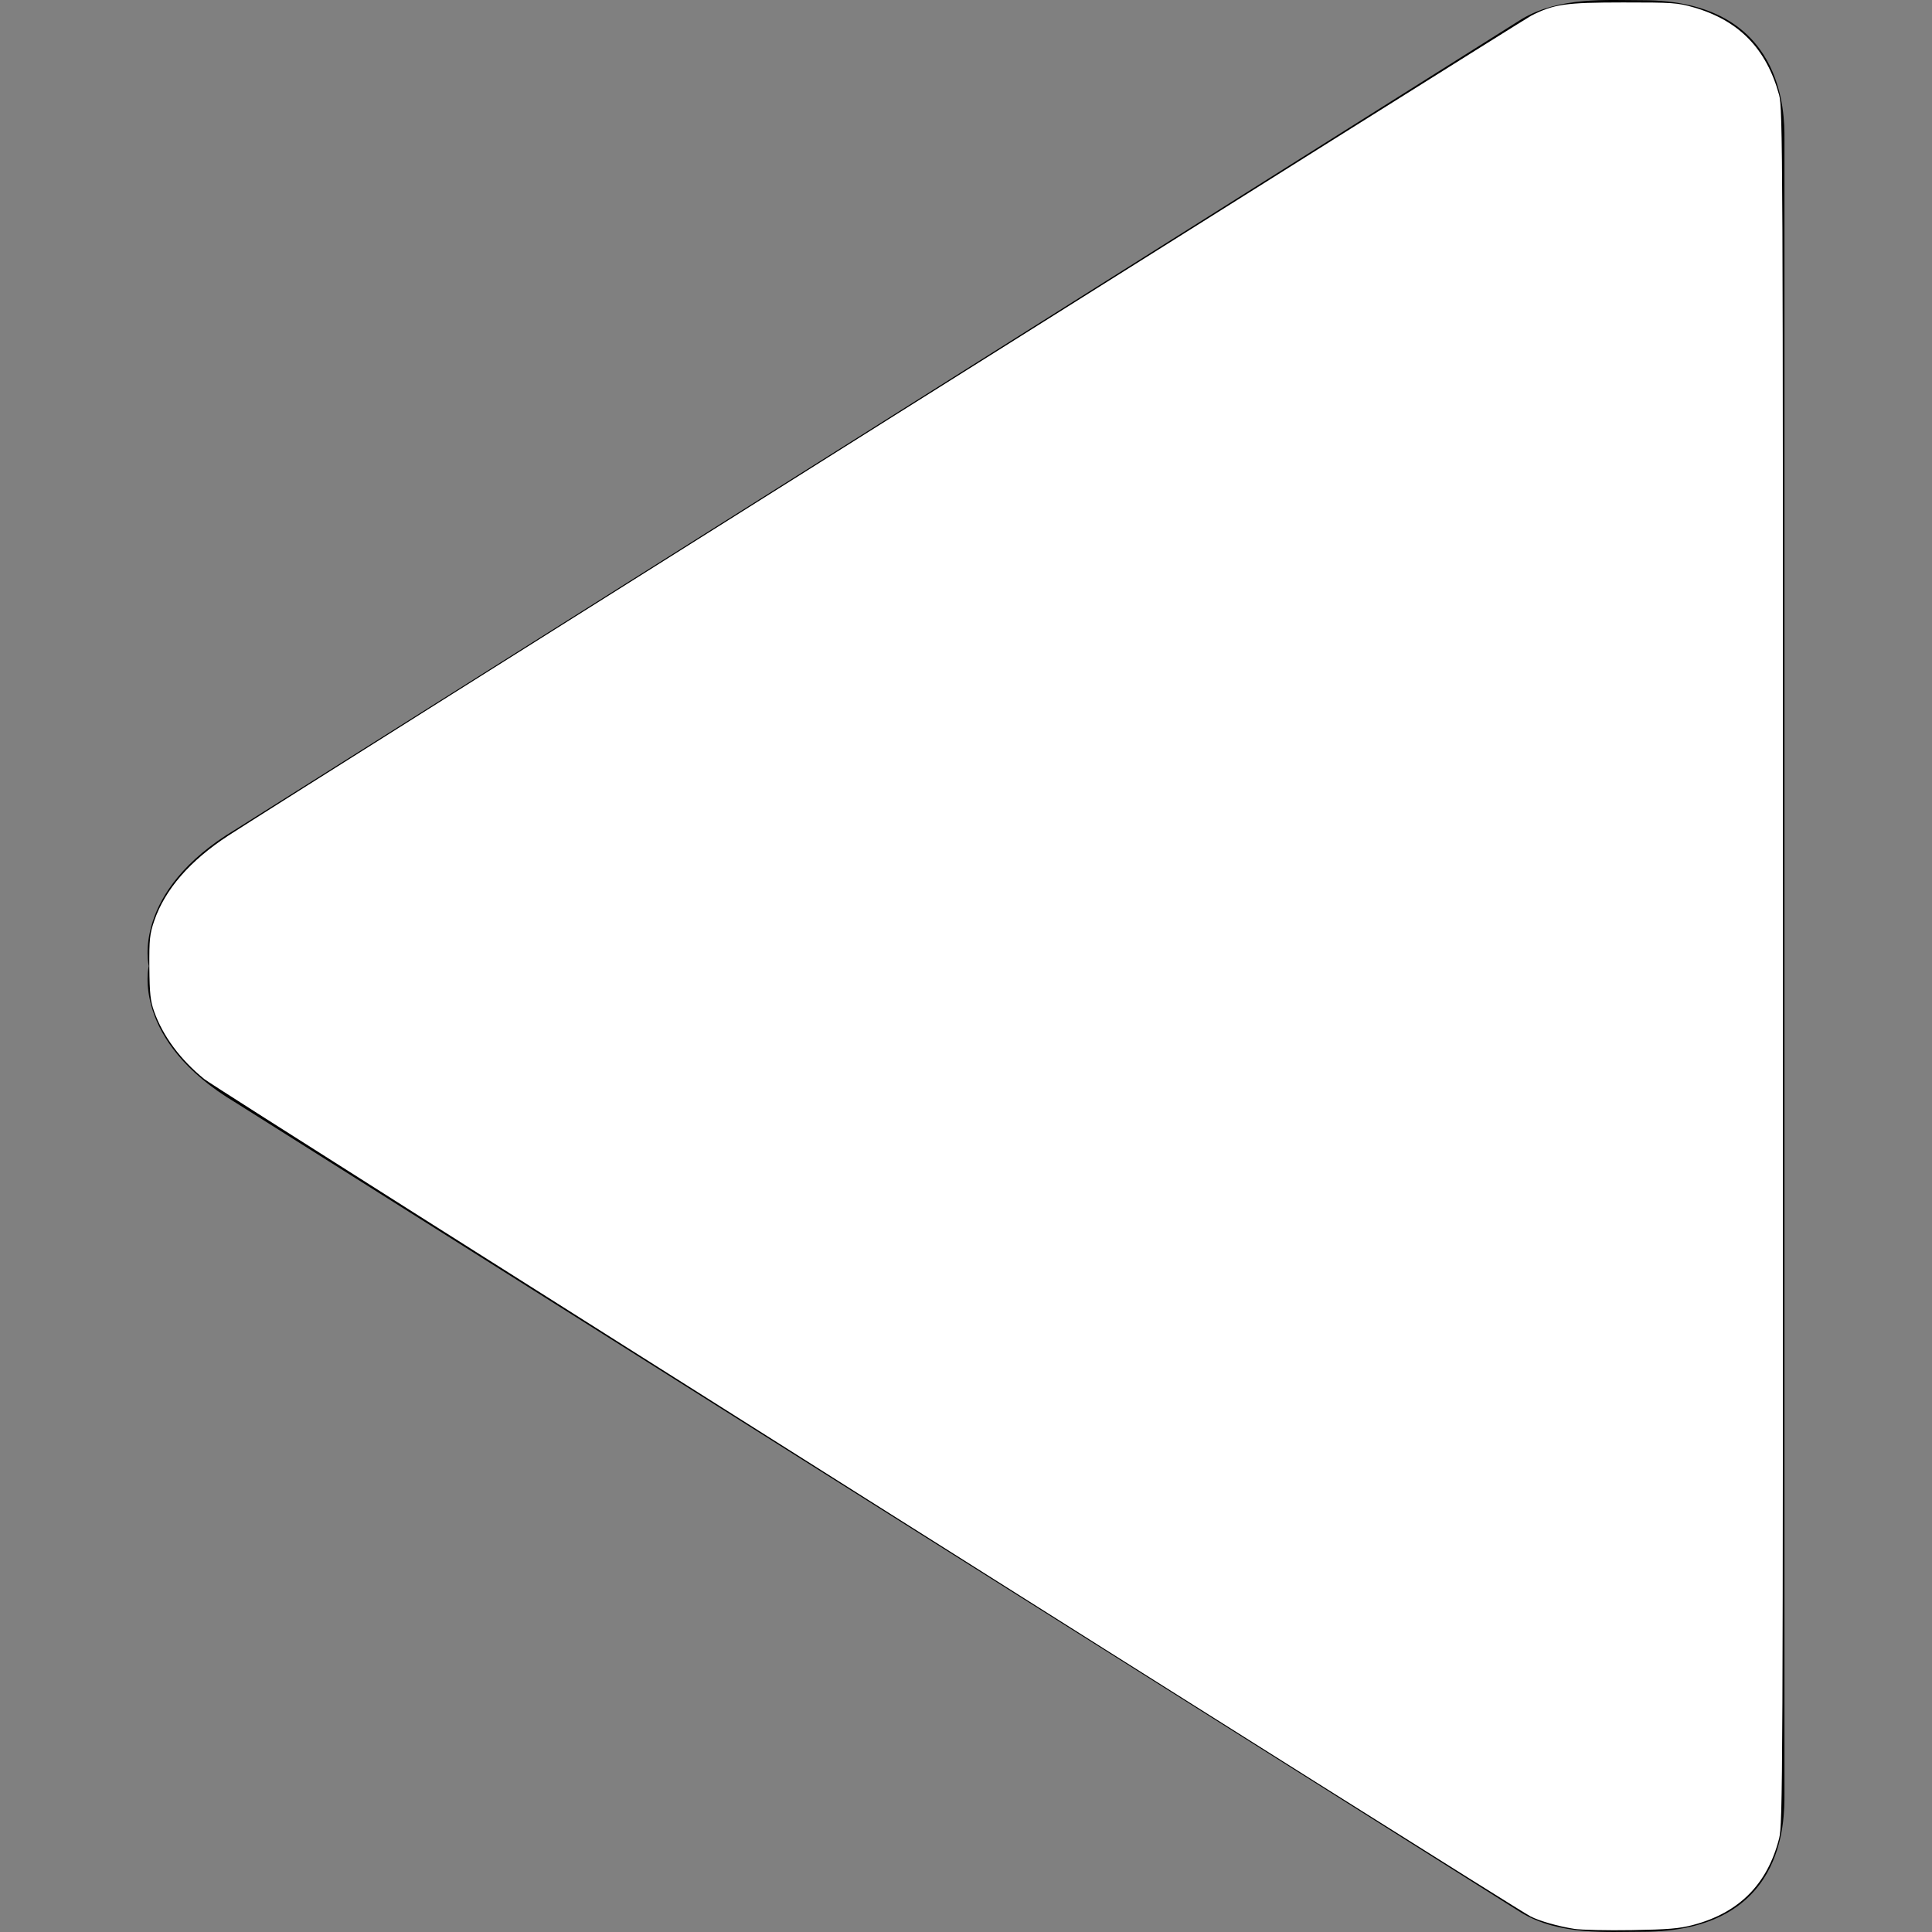 <?xml version="1.0" encoding="UTF-8" standalone="no"?>
<!-- Generator: Adobe Illustrator 18.1.1, SVG Export Plug-In . SVG Version: 6.00 Build 0)  -->

<svg
   xmlns:dc="http://purl.org/dc/elements/1.1/"
   xmlns:cc="http://creativecommons.org/ns#"
   xmlns:rdf="http://www.w3.org/1999/02/22-rdf-syntax-ns#"
   xmlns:svg="http://www.w3.org/2000/svg"
   xmlns="http://www.w3.org/2000/svg"
   xmlns:sodipodi="http://sodipodi.sourceforge.net/DTD/sodipodi-0.dtd"
   xmlns:inkscape="http://www.inkscape.org/namespaces/inkscape"
   version="1.1"
   id="Capa_1"
   x="0px"
   y="0px"
   viewBox="0 0 232.153 232.153"
   style="enable-background:new 0 0 232.153 232.153;"
   xml:space="preserve"
   sodipodi:docname="arrowLeft_w.svg"
   inkscape:version="0.92.3 (2405546, 2018-03-11)"><rect x="0" y="0" width="232.153" height="232.153" fill="#808080" stroke="none"/><defs
   id="defs86" /><sodipodi:namedview
   pagecolor="#ffffff"
   bordercolor="#666666"
   borderopacity="1"
   objecttolerance="10"
   gridtolerance="10"
   guidetolerance="10"
   inkscape:pageopacity="0"
   inkscape:pageshadow="2"
   inkscape:window-width="1920"
   inkscape:window-height="1057"
   id="namedview84"
   showgrid="false"
   inkscape:zoom="3.8250636"
   inkscape:cx="116.0765"
   inkscape:cy="116.0765"
   inkscape:window-x="-8"
   inkscape:window-y="-8"
   inkscape:window-maximized="1"
   inkscape:current-layer="Capa_1" />
<g
   id="Play"
   transform="rotate(-180,116.077,116.076)">
	<path
   style="clip-rule:evenodd;fill-rule:evenodd"
   d="M 203.791,99.628 49.307,2.294 C 44.74,-0.425 39.069,0.028 34.786,0.028 17.654,0.028 17.73,13.255 17.73,16.606 v 198.94 c 0,2.833 -0.075,16.579 17.056,16.579 4.283,0 9.955,0.451 14.521,-2.267 L 203.79,132.525 c 12.68,-7.545 10.489,-16.449 10.489,-16.449 0,0 2.192,-8.904 -10.488,-16.448 z"
   id="path50"
   inkscape:connector-curvature="0" />
</g>
<g
   id="g53">
</g>
<g
   id="g55">
</g>
<g
   id="g57">
</g>
<g
   id="g59">
</g>
<g
   id="g61">
</g>
<g
   id="g63">
</g>
<g
   id="g65">
</g>
<g
   id="g67">
</g>
<g
   id="g69">
</g>
<g
   id="g71">
</g>
<g
   id="g73">
</g>
<g
   id="g75">
</g>
<g
   id="g77">
</g>
<g
   id="g79">
</g>
<g
   id="g81">
</g>
<path
   style="fill:#ffffff;stroke-width:0.261"
   d="m 189.157,231.774 c -1.905,-0.298 -4.179,-0.945 -5.235,-1.49 -2.261,-1.165 -157.908,-99.431 -159.361,-100.61 -2.873,-2.332 -4.97,-5.152 -6.033,-8.116 -0.456,-1.272 -0.555,-2.182 -0.58,-5.325 -0.026,-3.337 0.044,-4.004 0.582,-5.575 1.298,-3.789 4.304,-7.247 8.921,-10.258 C 33.463,96.479 182.891,2.443 184.013,1.874 c 2.718,-1.377 4.098,-1.575 11.016,-1.581 5.923,-0.005 6.562,0.04 8.497,0.598 5.421,1.565 8.729,4.956 10.252,10.507 0.444,1.617 0.466,6.672 0.466,104.704 0,97.877 -0.023,103.095 -0.465,104.818 -1.408,5.491 -4.81,8.917 -10.302,10.376 -1.675,0.445 -3.009,0.559 -7.402,0.632 -2.948,0.049 -6.061,-0.02 -6.918,-0.155 z"
   id="path199"
   inkscape:connector-curvature="0" /></svg>